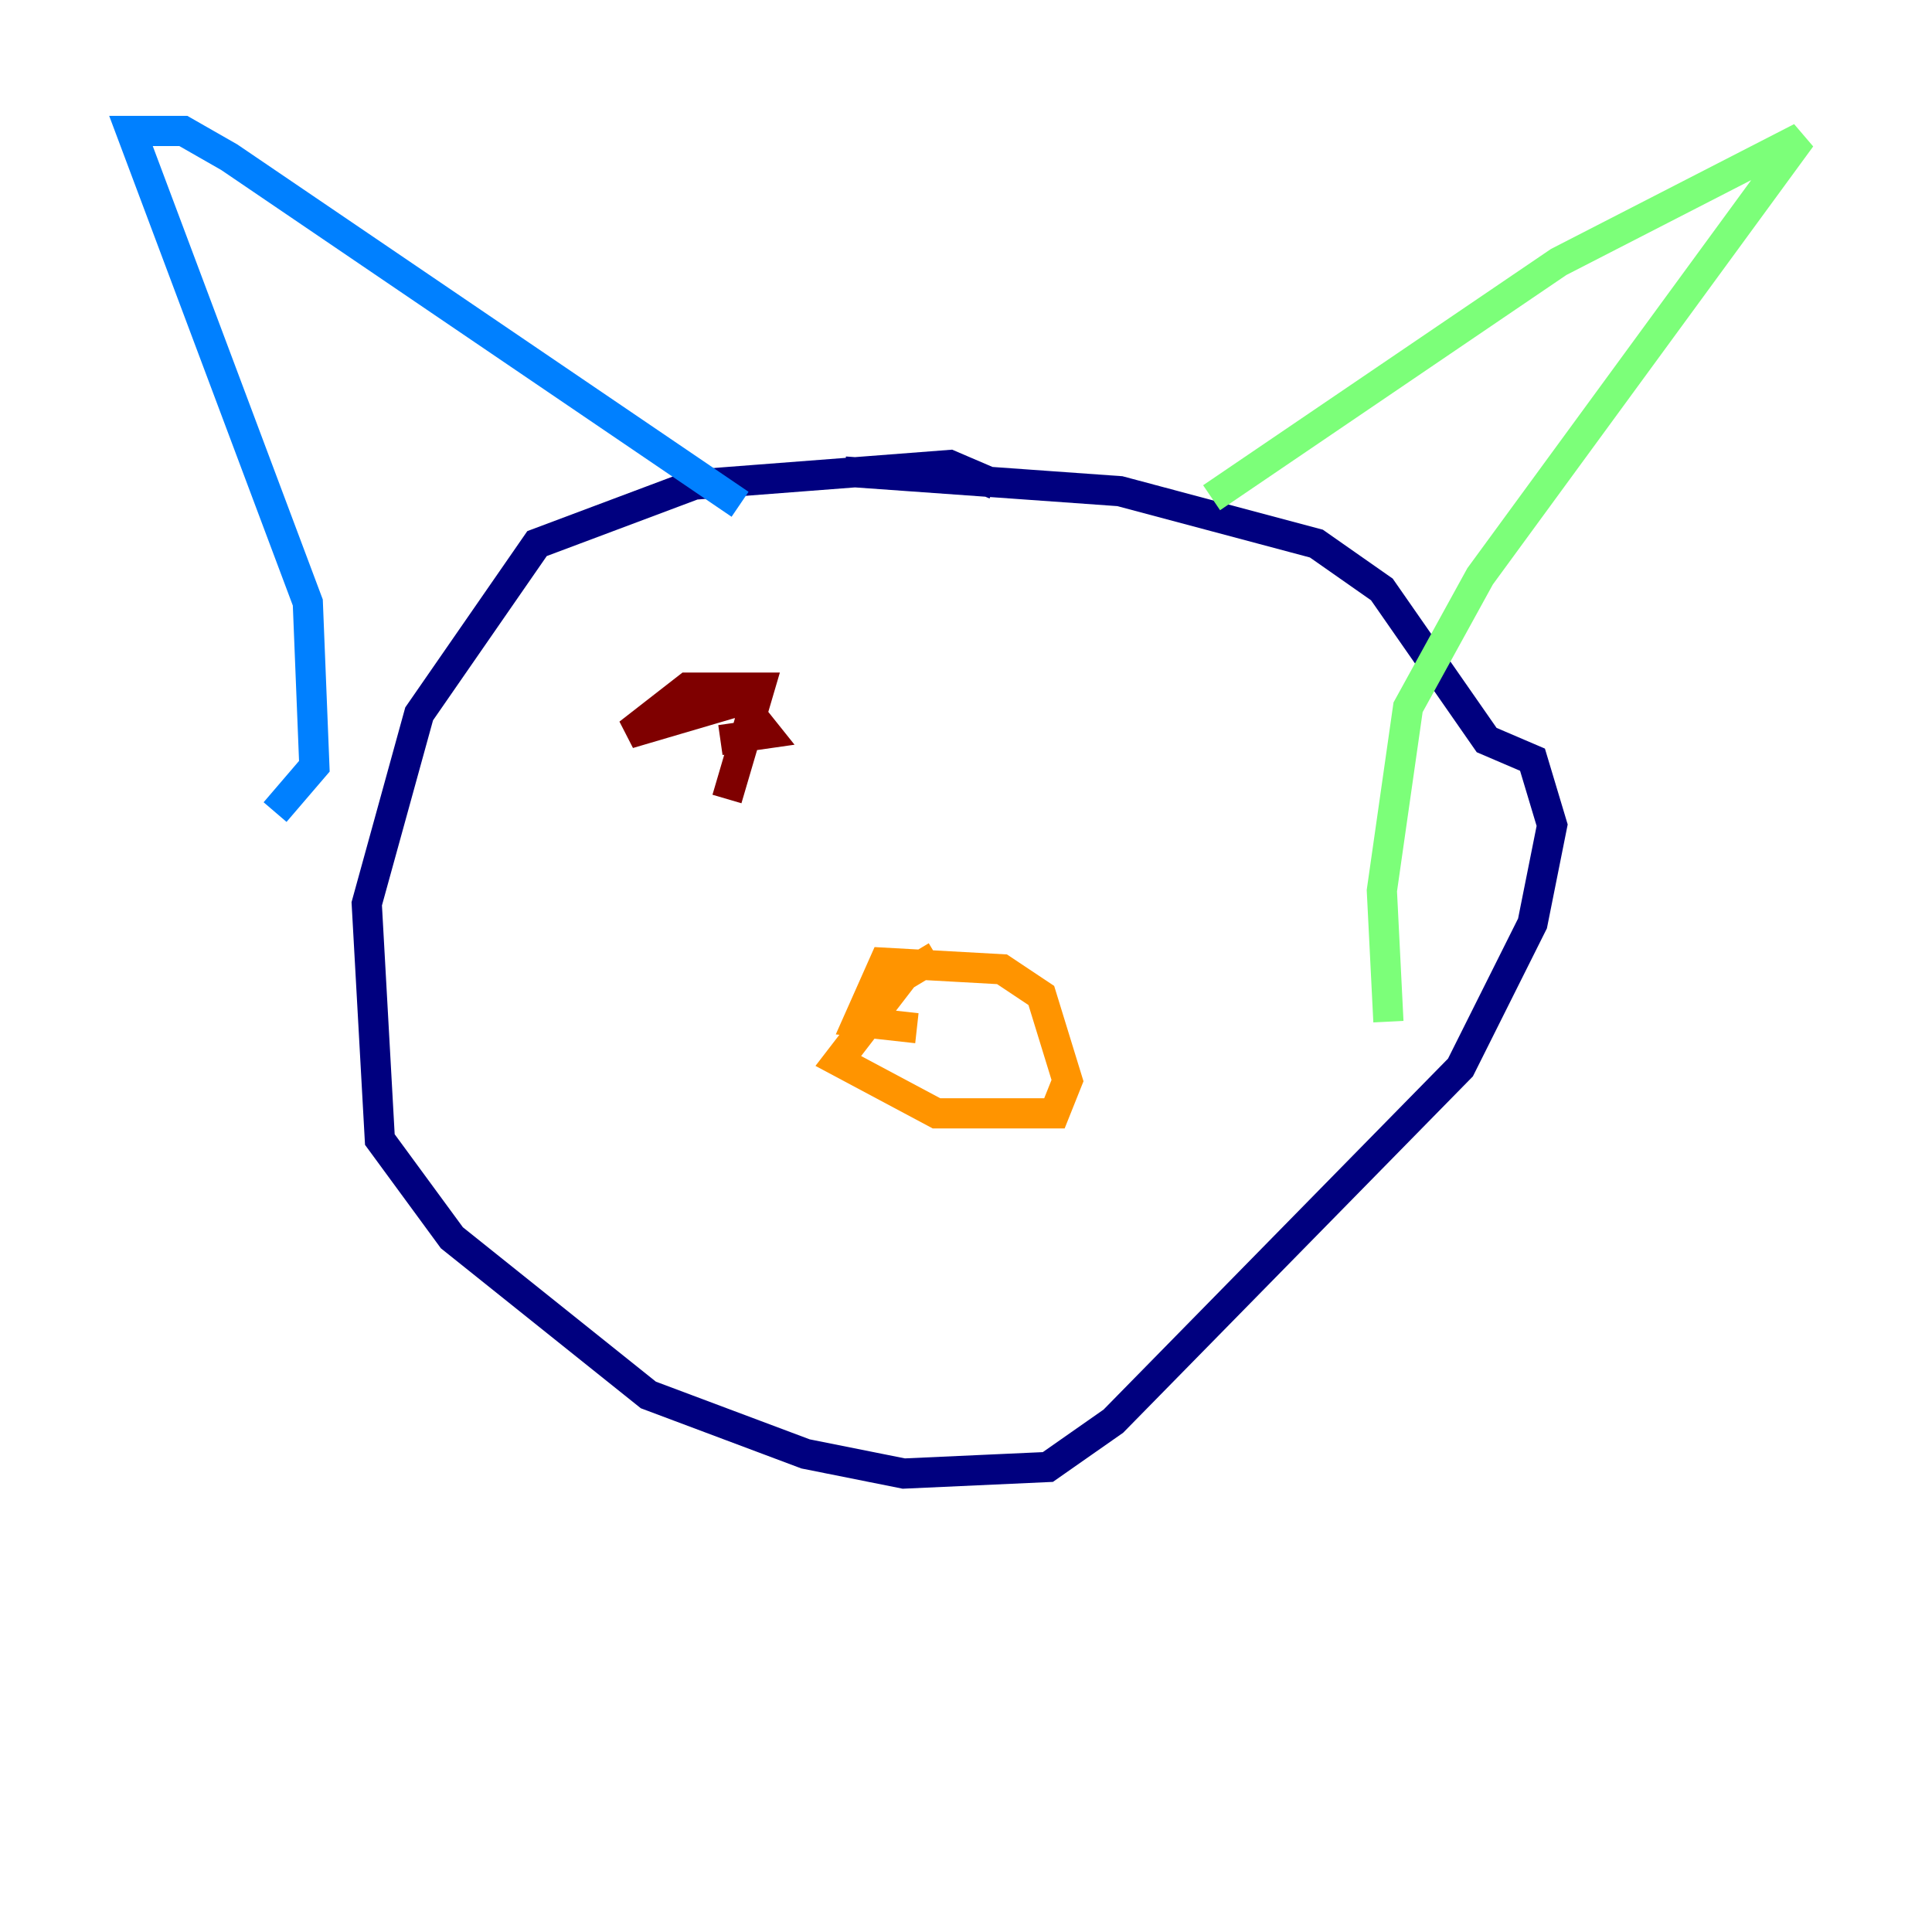 <?xml version="1.0" encoding="utf-8" ?>
<svg baseProfile="tiny" height="128" version="1.2" viewBox="0,0,128,128" width="128" xmlns="http://www.w3.org/2000/svg" xmlns:ev="http://www.w3.org/2001/xml-events" xmlns:xlink="http://www.w3.org/1999/xlink"><defs /><polyline fill="none" points="65.953,32.108 62.915,30.807 45.993,32.108 35.58,36.014 27.77,47.295 24.298,59.878 25.166,75.498 29.939,82.007 42.956,92.42 53.37,96.325 59.878,97.627 69.424,97.193 73.763,94.156 96.759,70.725 101.532,61.18 102.834,54.671 101.532,50.332 98.495,49.031 91.552,39.051 87.214,36.014 74.197,32.542 55.973,31.241" stroke="#00007f" stroke-width="2" /><polyline fill="none" points="18.224,53.803 20.827,50.766 20.393,39.919 8.678,8.678 12.149,8.678 15.186,10.414 49.031,33.41" stroke="#0080ff" stroke-width="2" /><polyline fill="none" points="80.271,32.976 103.268,17.356 119.322,9.112 98.061,38.183 93.288,46.861 91.552,59.01 91.986,67.688" stroke="#7cff79" stroke-width="2" /><polyline fill="none" points="62.047,63.349 59.878,64.651 55.539,70.291 62.047,73.763 69.858,73.763 70.725,71.593 68.99,65.953 66.386,64.217 58.576,63.783 56.841,67.688 60.746,68.122" stroke="#ff9400" stroke-width="2" /><polyline fill="none" points="48.163,52.936 50.332,45.559 45.559,45.559 41.654,48.597 49.031,46.427 50.766,48.597 47.729,49.031" stroke="#7f0000" stroke-width="2" /></svg>